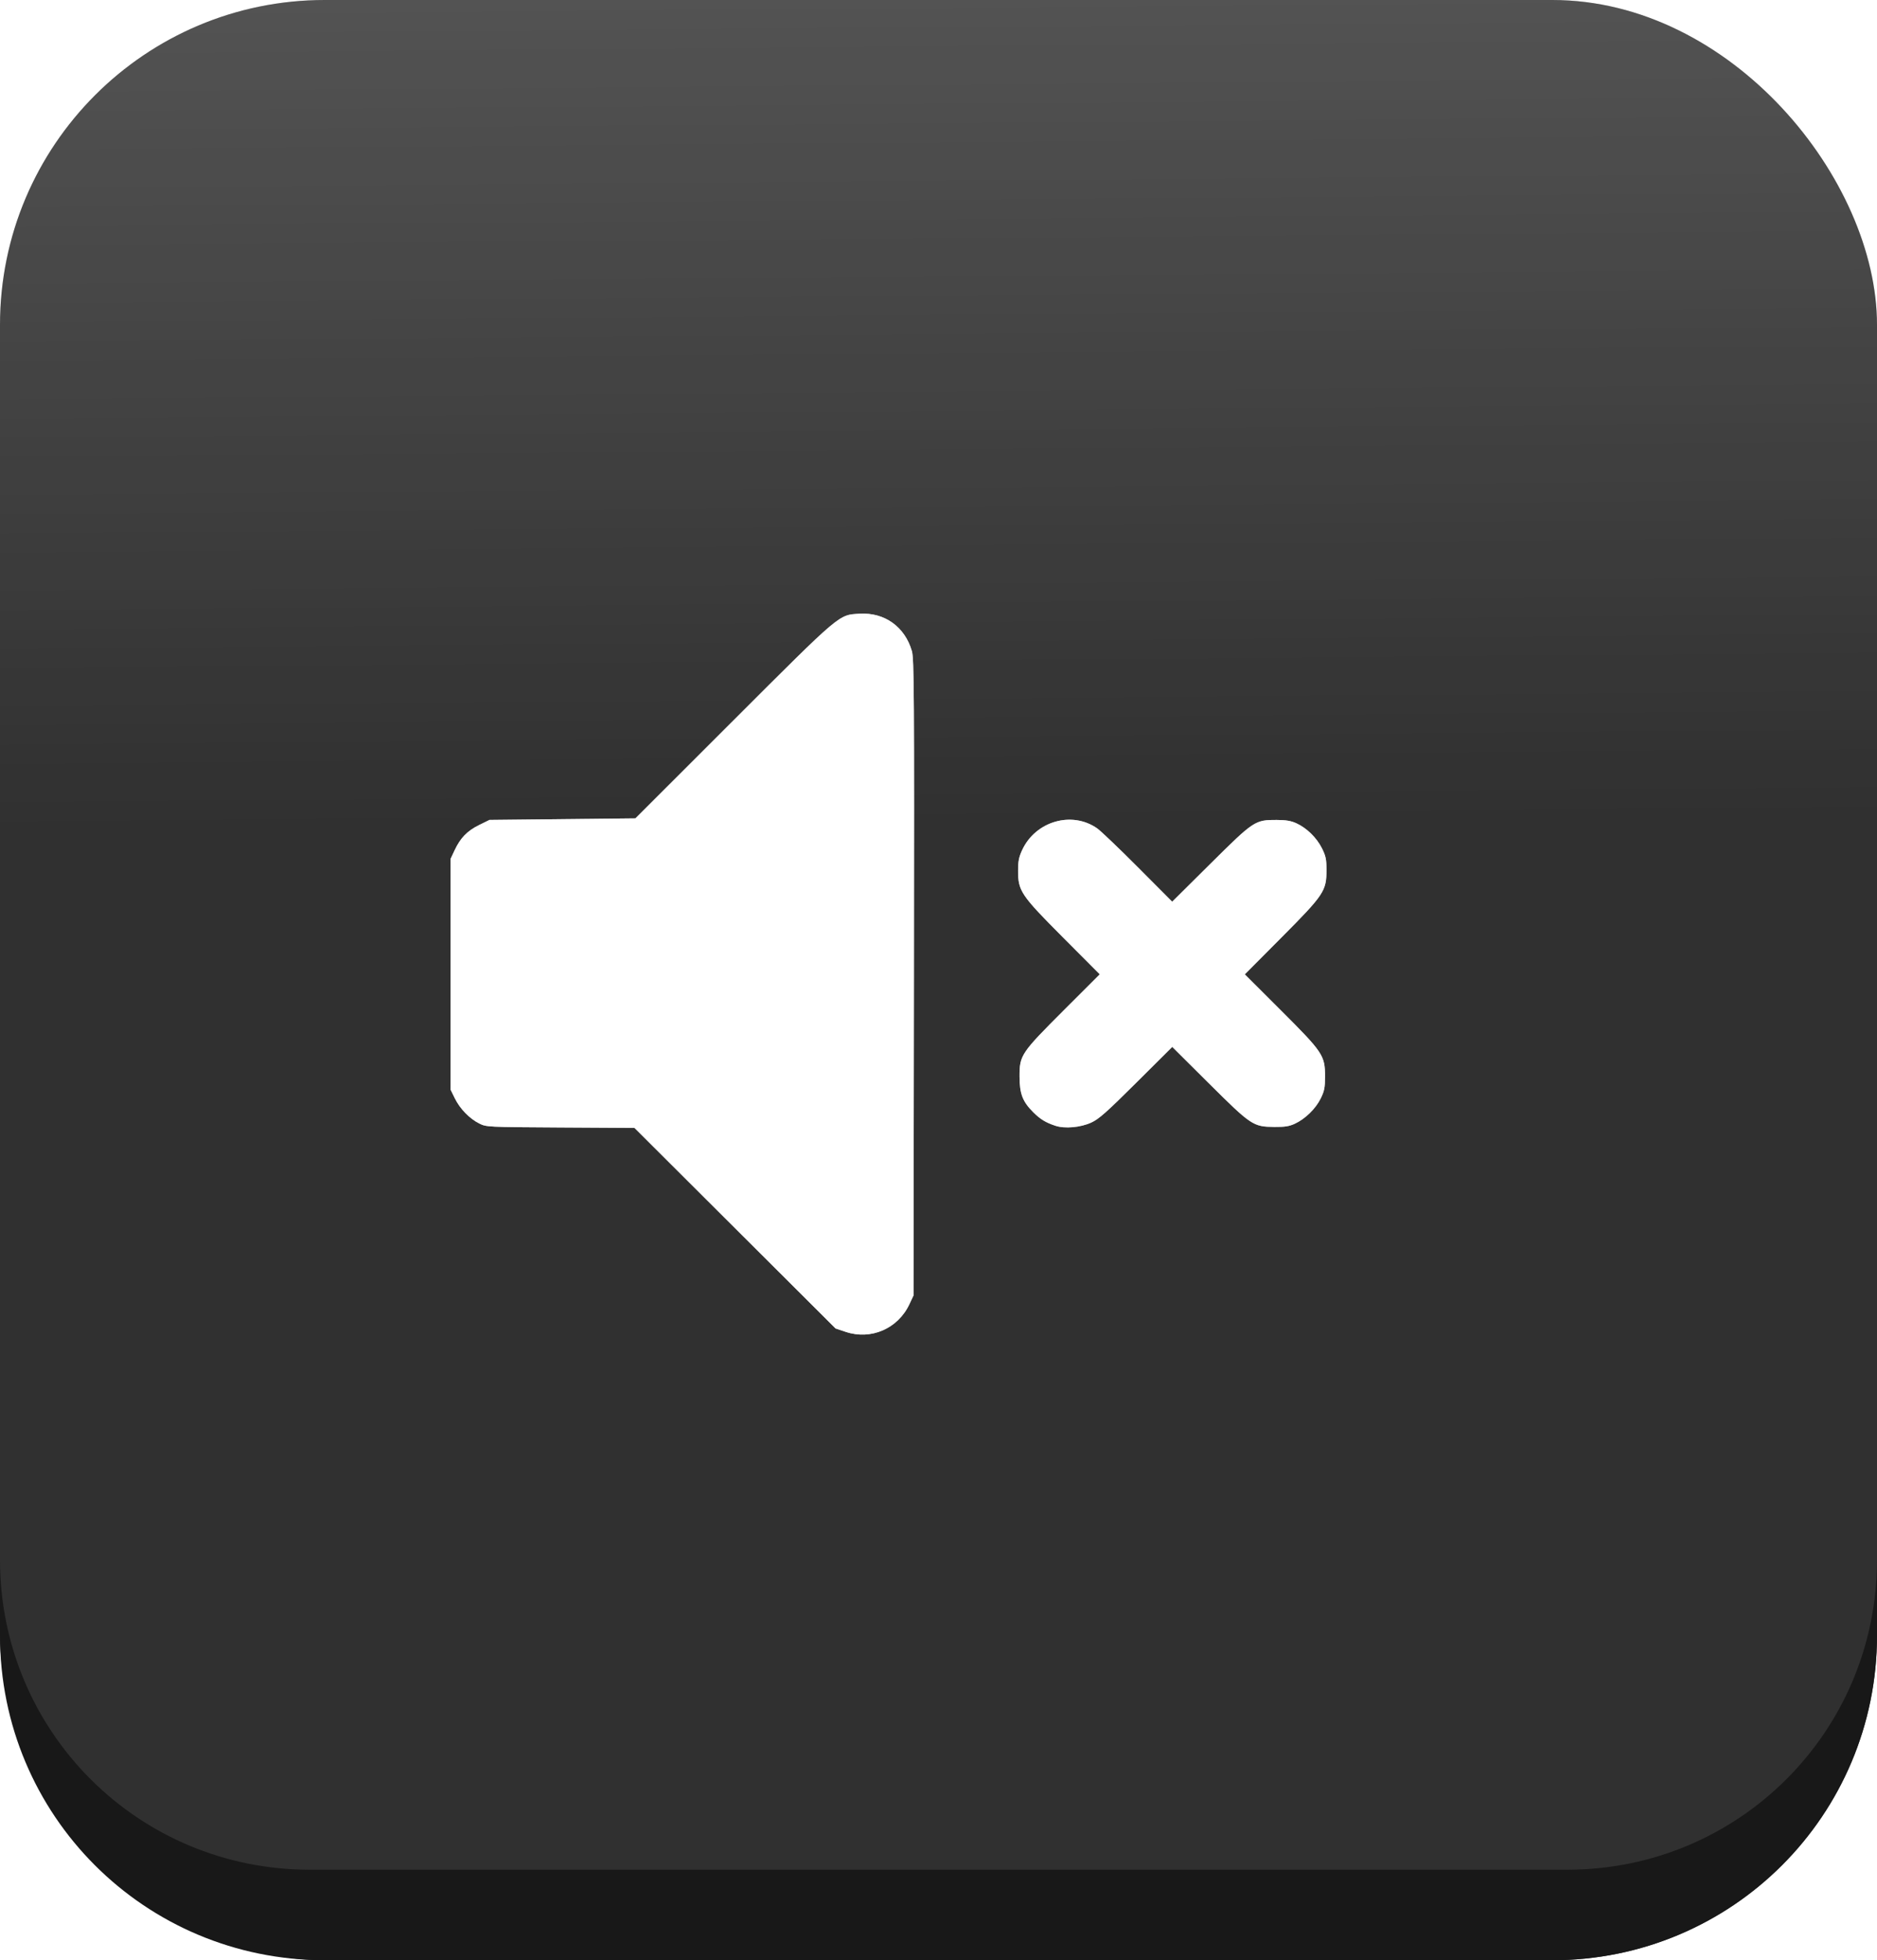 <?xml version="1.0" encoding="UTF-8" standalone="no"?>
<!-- Created with Inkscape (http://www.inkscape.org/) -->

<svg
   width="13.462mm"
   height="14.056mm"
   viewBox="0 0 13.462 14.056"
   version="1.1"
   id="svg55446"
   inkscape:export-filename="chat_button.png"
   inkscape:export-xdpi="96"
   inkscape:export-ydpi="96"
   sodipodi:docname="sound_off_button_hover.svg"
   inkscape:version="1.2.1 (9c6d41e410, 2022-07-14)"
   xmlns:inkscape="http://www.inkscape.org/namespaces/inkscape"
   xmlns:sodipodi="http://sodipodi.sourceforge.net/DTD/sodipodi-0.dtd"
   xmlns:xlink="http://www.w3.org/1999/xlink"
   xmlns="http://www.w3.org/2000/svg"
   xmlns:svg="http://www.w3.org/2000/svg">
  <sodipodi:namedview
     id="namedview55448"
     pagecolor="#ffffff"
     bordercolor="#999999"
     borderopacity="1"
     inkscape:showpageshadow="0"
     inkscape:pageopacity="0"
     inkscape:pagecheckerboard="0"
     inkscape:deskcolor="#d1d1d1"
     inkscape:document-units="mm"
     showgrid="false"
     inkscape:zoom="3.1251122"
     inkscape:cx="53.598076"
     inkscape:cy="-50.878174"
     inkscape:window-width="1003"
     inkscape:window-height="1041"
     inkscape:window-x="901"
     inkscape:window-y="0"
     inkscape:window-maximized="0"
     inkscape:current-layer="layer1" />
  <defs
     id="defs55443">
    <linearGradient
       inkscape:collect="always"
       xlink:href="#linearGradient22182"
       id="linearGradient45104"
       gradientUnits="userSpaceOnUse"
       gradientTransform="translate(34.976,-97.481)"
       x1="711.535"
       y1="-224.014"
       x2="711.817"
       y2="-188.919" />
    <linearGradient
       inkscape:collect="always"
       id="linearGradient22182">
      <stop
         style="stop-color:#ffffff;stop-opacity:1;"
         offset="0"
         id="stop22178" />
      <stop
         style="stop-color:#ffffff;stop-opacity:0;"
         offset="1"
         id="stop22180" />
    </linearGradient>
    <filter
       inkscape:collect="always"
       style="color-interpolation-filters:sRGB"
       id="filter45112"
       x="-0.601"
       y="-0.73"
       width="2.202"
       height="2.461">
      <feGaussianBlur
         inkscape:collect="always"
         stdDeviation="58.183"
         id="feGaussianBlur45114" />
    </filter>
  </defs>
  <g
     inkscape:label="Warstwa 1"
     inkscape:groupmode="layer"
     id="layer1"
     transform="translate(-77.359,-131.498)">
    <g
       id="g45096"
       transform="translate(-663.902,423.812)">
      <rect
         style="fill:#303030;fill-opacity:1;stroke-width:0.287"
         id="rect45090"
         width="13.462"
         height="14.056"
         x="741.261"
         y="-292.314"
         ry="2.329" />
      <path
         id="path45092"
         style="fill:#181818;fill-opacity:1;stroke-width:0.287"
         d="m 741.261,-281.129 v 0.542 c 0,1.29 1.039,2.329 2.33,2.329 h 8.803 c 1.29,0 2.329,-1.039 2.329,-2.329 v -0.542 c 0,1.231 -0.991,2.222 -2.222,2.222 h -9.018 c -1.231,0 -2.222,-0.991 -2.222,-2.222 z" />
      <rect
         style="fill:url(#linearGradient45104);fill-opacity:1;stroke-width:0.287"
         id="rect45094"
         width="13.462"
         height="14.056"
         x="741.261"
         y="-292.314"
         ry="2.329" />
    </g>
    <g
       id="g45102"
       transform="matrix(0.027,0,0,0.027,60.681,146.222)"
       style="fill:#ffffff">
      <path
         style="opacity:1;fill:#ffffff;fill-opacity:1;stroke-width:1.559"
         d="m -9893.75,5968.221 c -9.76,-3.234 -15.095,-6.494 -22.158,-13.54 -10.724,-10.698 -13.727,-18.542 -13.755,-35.931 -0.035,-21.179 1.424,-23.354 44.586,-66.485 l 35.829,-35.804 -36.618,-36.746 c -42.509,-42.657 -45.273,-46.761 -45.273,-67.215 0,-9.341 0.828,-13.509 4.082,-20.544 13.406,-28.98 49.828,-39.523 75.203,-21.768 3.598,2.518 21.992,20.087 40.876,39.042 l 34.335,34.465 38.322,-38.03 c 43.621,-43.289 44.66,-43.975 66.447,-43.909 9.383,0.029 14.321,0.871 19.806,3.376 10.317,4.714 20.275,14.474 25.545,25.038 3.837,7.69 4.517,10.923 4.537,21.548 0.04,21.219 -2.358,24.821 -45.228,67.931 l -36.634,36.839 35.961,35.896 c 42.448,42.372 44.451,45.361 44.451,66.365 0,11.35 -0.63,14.563 -4.329,22.096 -5.052,10.287 -15.522,20.53 -25.865,25.305 -5.771,2.664 -10.095,3.346 -20.587,3.248 -21.297,-0.2 -23.116,-1.41 -65.591,-43.648 l -36.766,-36.56 -36.003,35.814 c -29.959,29.802 -37.54,36.518 -45.159,40.006 -10.843,4.964 -26.507,6.361 -36.013,3.211 z"
         id="path45098"
         transform="matrix(0.265,0,0,0.265,3519.887,-1827.938)" />
      <path
         style="opacity:1;fill:#ffffff;fill-opacity:1;stroke-width:1.559"
         d="m -10103.906,6174.79 -10.157,-3.398 -100.781,-100.501 -100.781,-100.501 -74.219,-0.43 c -73.733,-0.427 -74.265,-0.453 -81.384,-3.997 -9.762,-4.859 -19.331,-14.71 -24.483,-25.2 l -4.289,-8.733 v -115.625 -115.625 l 4.064,-8.665 c 5.8,-12.365 12.661,-19.433 24.548,-25.287 l 10.376,-5.11 73.166,-0.781 73.166,-0.781 97.965,-97.887 c 108.933,-108.847 105.533,-105.974 126.871,-107.209 24.888,-1.441 45.197,13.095 52.265,37.406 2.209,7.598 2.418,41.019 2.051,327.139 l -0.41,318.677 -4.137,8.825 c -11.465,24.453 -38.474,36.168 -63.831,27.684 z"
         id="path45100"
         transform="matrix(0.265,0,0,0.265,3519.887,-1827.938)" />
    </g>
    <g
       id="g45110"
       transform="matrix(0.027,0,0,0.027,60.681,146.222)"
       style="opacity:0.662;fill:#ffffff;filter:url(#filter45112)">
      <path
         style="opacity:1;fill:#ffffff;fill-opacity:1;stroke-width:1.559"
         d="m -9893.75,5968.221 c -9.76,-3.234 -15.095,-6.494 -22.158,-13.54 -10.724,-10.698 -13.727,-18.542 -13.755,-35.931 -0.035,-21.179 1.424,-23.354 44.586,-66.485 l 35.829,-35.804 -36.618,-36.746 c -42.509,-42.657 -45.273,-46.761 -45.273,-67.215 0,-9.341 0.828,-13.509 4.082,-20.544 13.406,-28.98 49.828,-39.523 75.203,-21.768 3.598,2.518 21.992,20.087 40.876,39.042 l 34.335,34.465 38.322,-38.03 c 43.621,-43.289 44.66,-43.975 66.447,-43.909 9.383,0.029 14.321,0.871 19.806,3.376 10.317,4.714 20.275,14.474 25.545,25.038 3.837,7.69 4.517,10.923 4.537,21.548 0.04,21.219 -2.358,24.821 -45.228,67.931 l -36.634,36.839 35.961,35.896 c 42.448,42.372 44.451,45.361 44.451,66.365 0,11.35 -0.63,14.563 -4.329,22.096 -5.052,10.287 -15.522,20.53 -25.865,25.305 -5.771,2.664 -10.095,3.346 -20.587,3.248 -21.297,-0.2 -23.116,-1.41 -65.591,-43.648 l -36.766,-36.56 -36.003,35.814 c -29.959,29.802 -37.54,36.518 -45.159,40.006 -10.843,4.964 -26.507,6.361 -36.013,3.211 z"
         id="path45106"
         transform="matrix(0.265,0,0,0.265,3519.887,-1827.938)" />
      <path
         style="opacity:1;fill:#ffffff;fill-opacity:1;stroke-width:1.559"
         d="m -10103.906,6174.79 -10.157,-3.398 -100.781,-100.501 -100.781,-100.501 -74.219,-0.43 c -73.733,-0.427 -74.265,-0.453 -81.384,-3.997 -9.762,-4.859 -19.331,-14.71 -24.483,-25.2 l -4.289,-8.733 v -115.625 -115.625 l 4.064,-8.665 c 5.8,-12.365 12.661,-19.433 24.548,-25.287 l 10.376,-5.11 73.166,-0.781 73.166,-0.781 97.965,-97.887 c 108.933,-108.847 105.533,-105.974 126.871,-107.209 24.888,-1.441 45.197,13.095 52.265,37.406 2.209,7.598 2.418,41.019 2.051,327.139 l -0.41,318.677 -4.137,8.825 c -11.465,24.453 -38.474,36.168 -63.831,27.684 z"
         id="path45108"
         transform="matrix(0.265,0,0,0.265,3519.887,-1827.938)" />
    </g>
  </g>
</svg>
